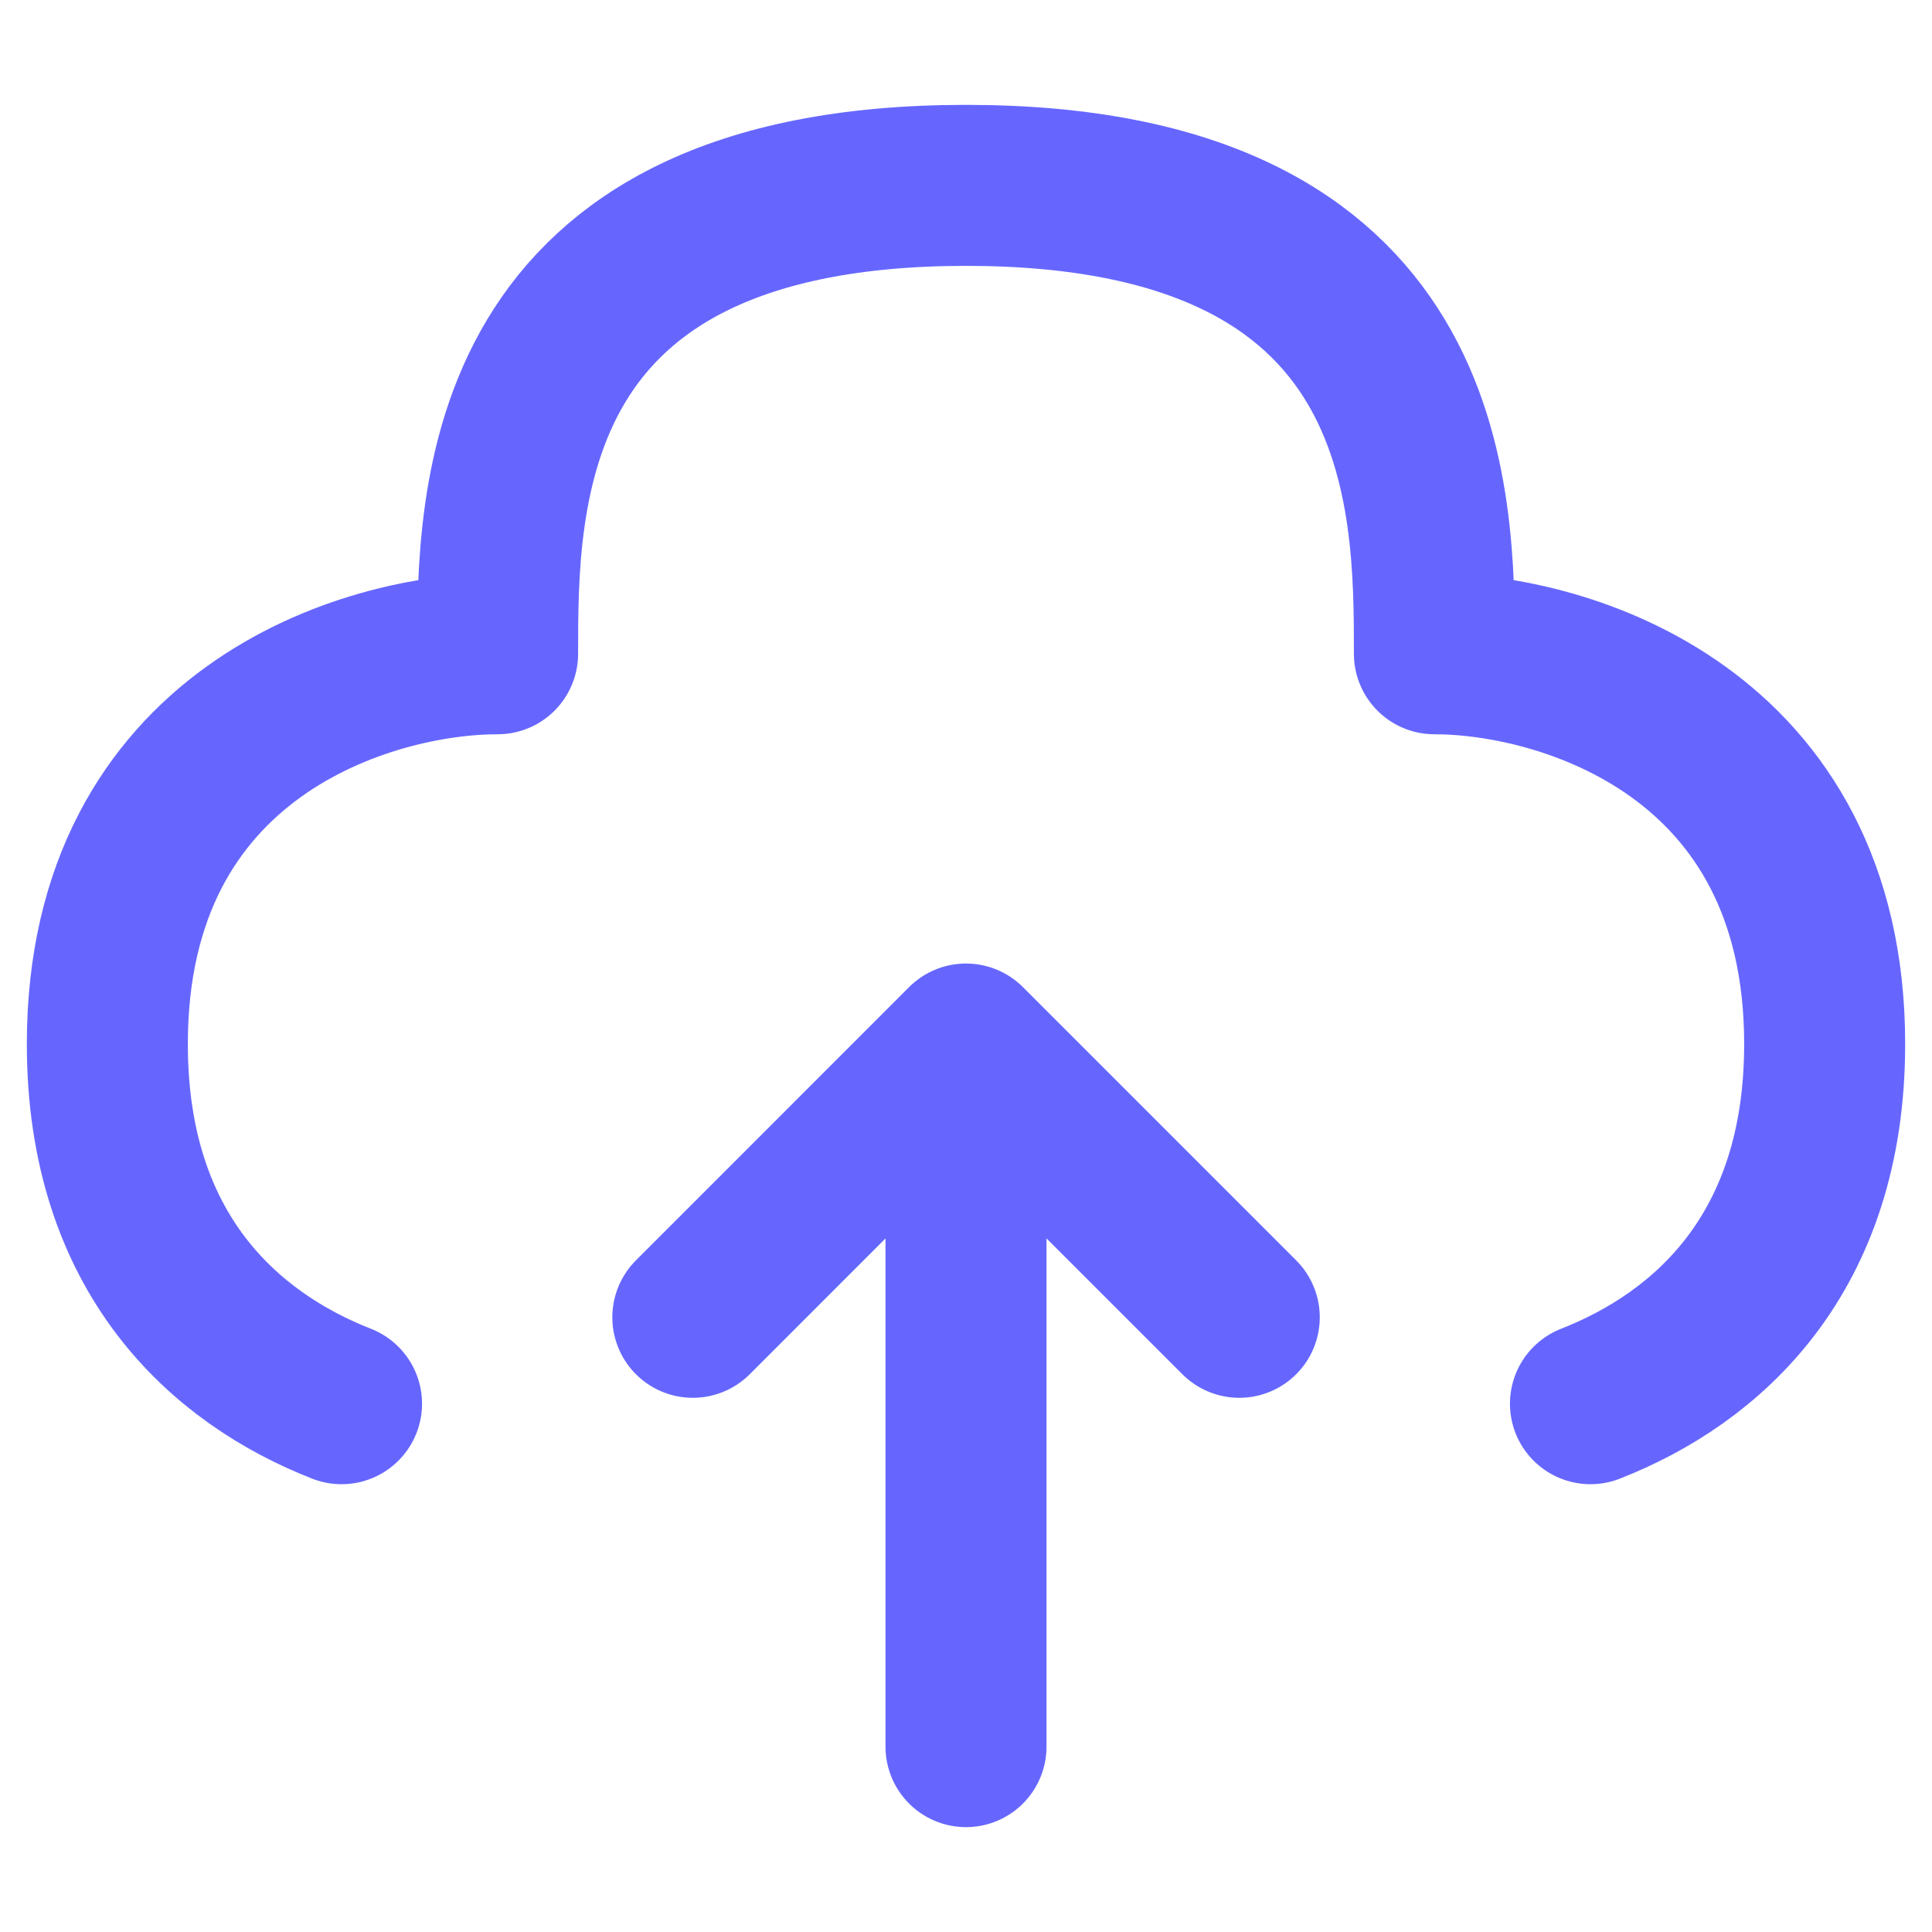 <svg width="18" height="18" viewBox="0 0 18 18" fill="none" xmlns="http://www.w3.org/2000/svg">
<path d="M9 16.273V9.727M9 9.727L11.546 12.273M9 9.727L6.455 12.273M14.818 13.078C15.905 12.652 17 11.683 17 9.727C17 6.818 14.576 6.091 13.364 6.091C13.364 4.636 13.364 1.727 9 1.727C4.636 1.727 4.636 4.636 4.636 6.091C3.424 6.091 1 6.818 1 9.727C1 11.683 2.095 12.652 3.182 13.078" stroke="#6666FF" stroke-width="1.5" stroke-linecap="round" stroke-linejoin="round"/>
</svg>
